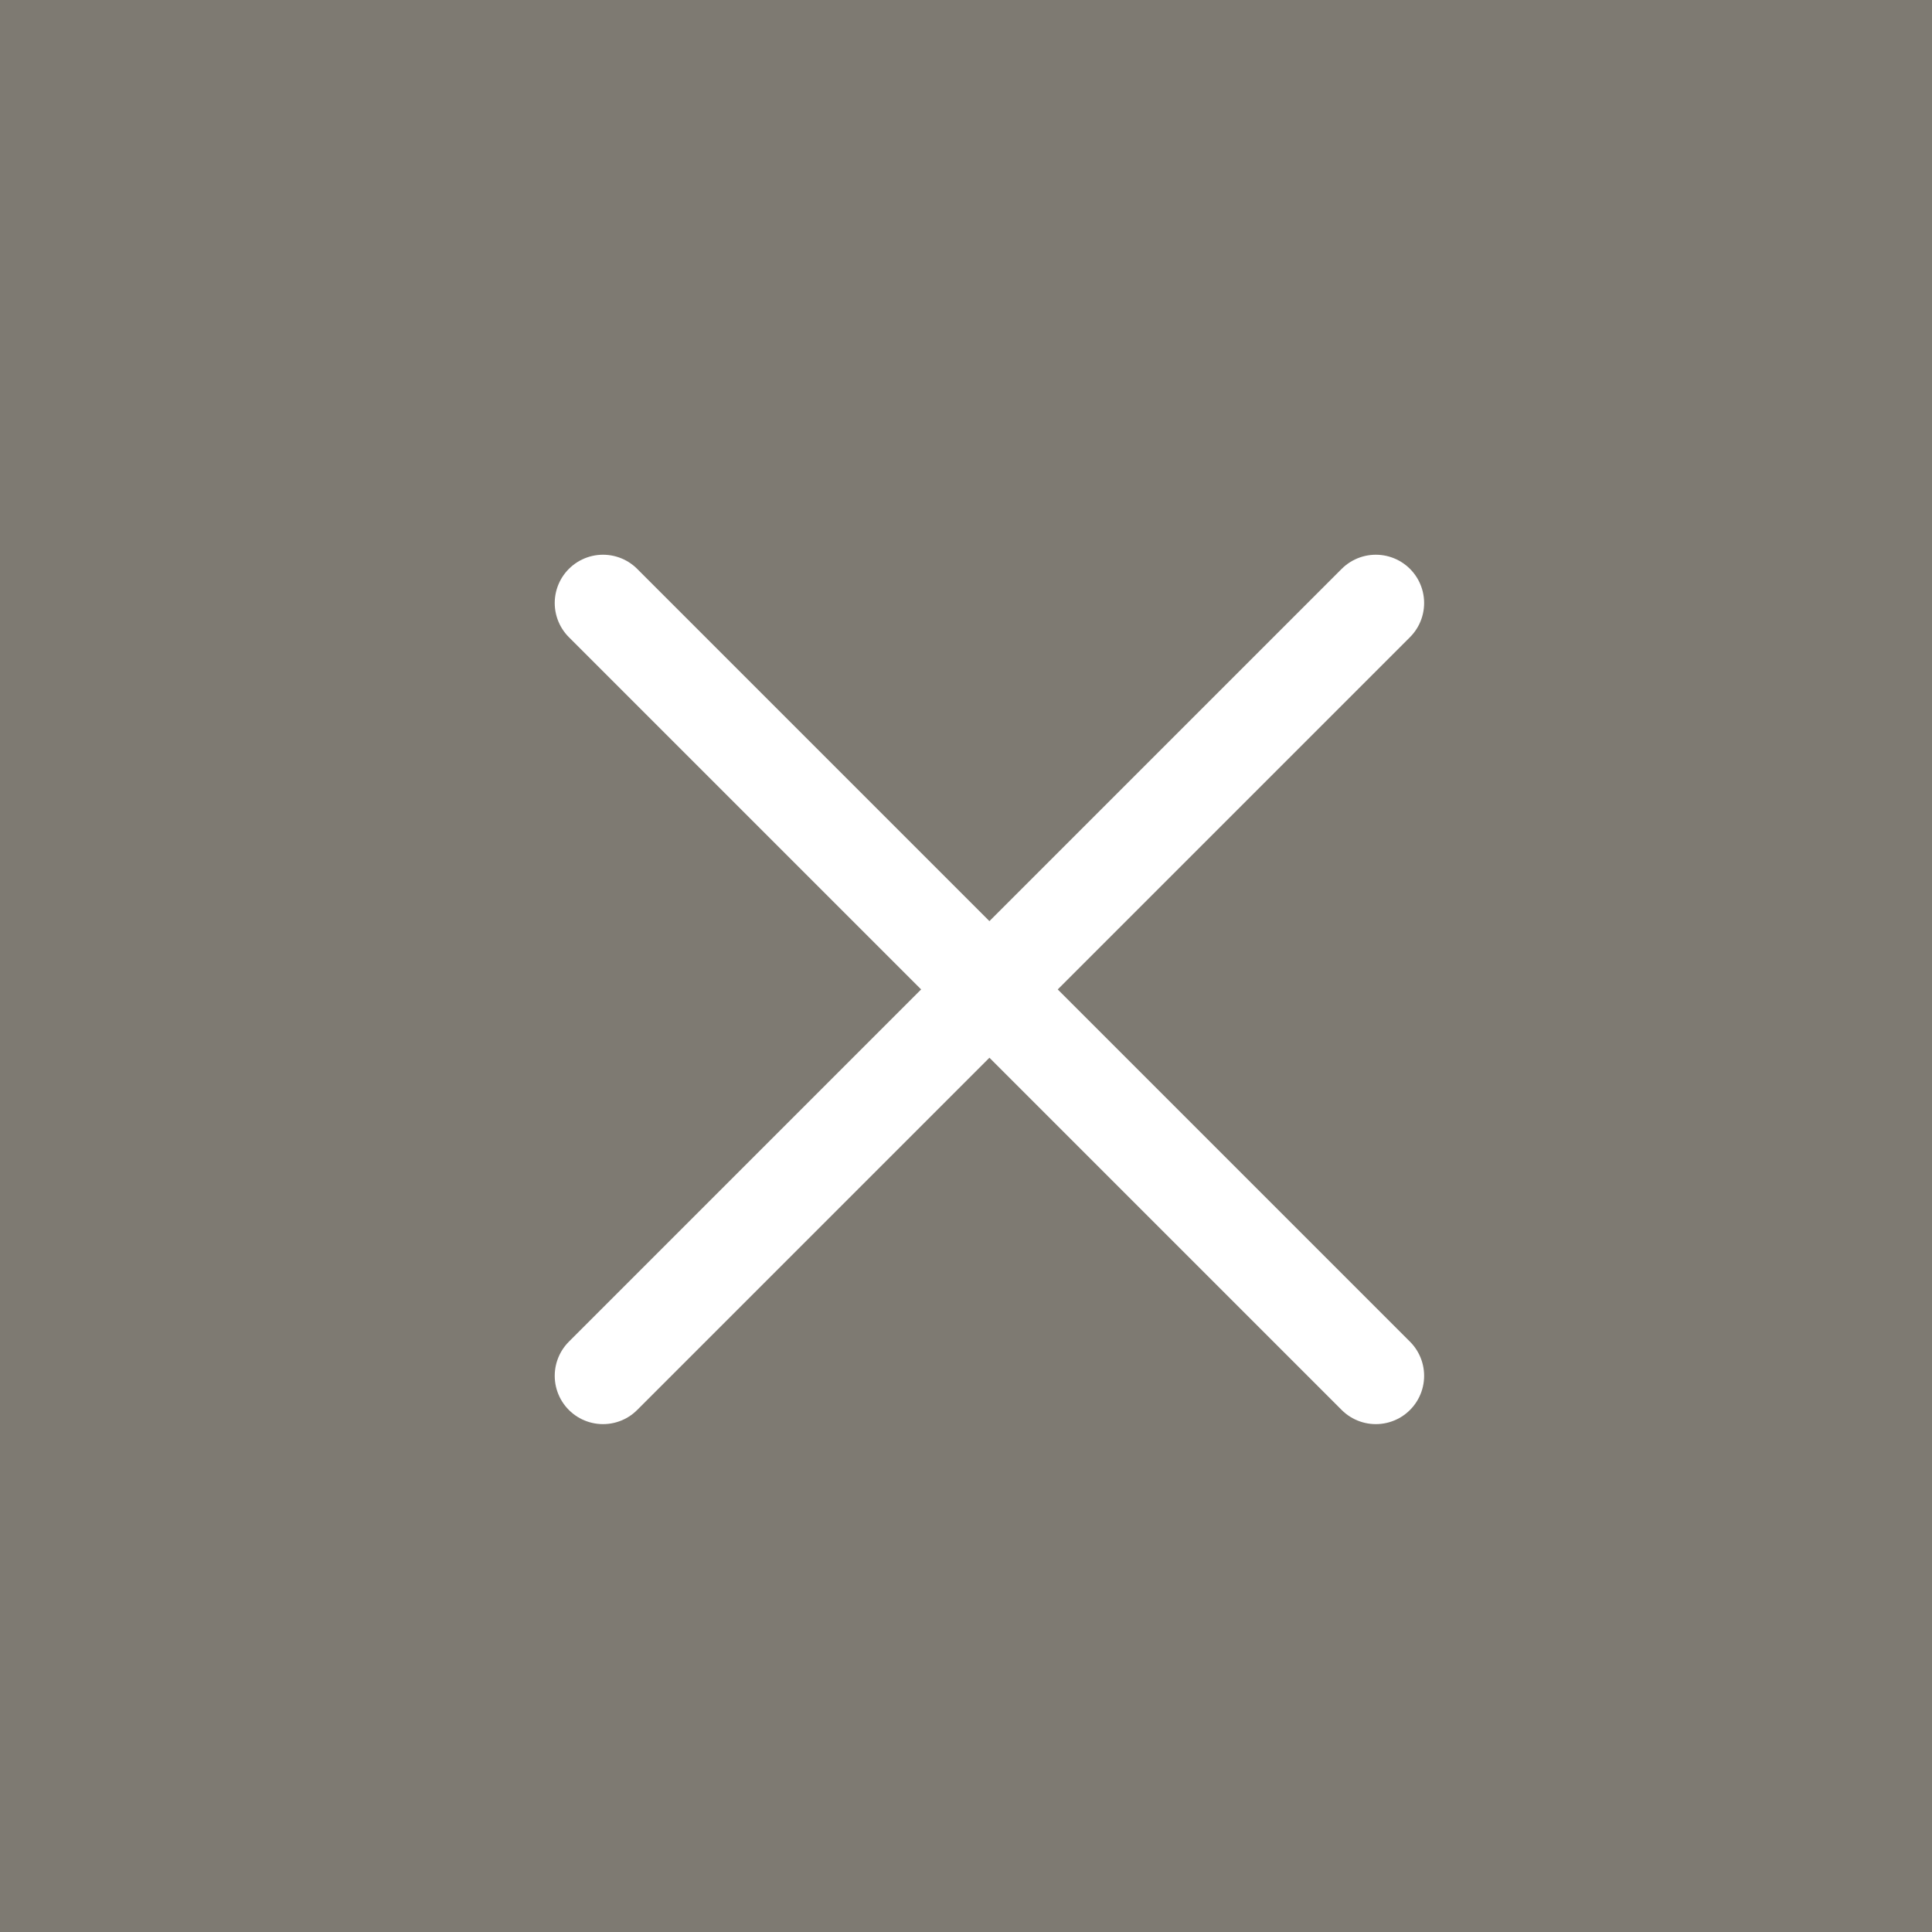 <svg width="40" height="40" viewBox="0 0 40 40" fill="none" xmlns="http://www.w3.org/2000/svg">
<rect width="40" height="40" fill="#F5F5F5"/>
<g clip-path="url(#clip0_0_1)">
<rect width="1440" height="822" transform="translate(-956 -80)" fill="#FCF5E5"/>
<mask id="path-1-inside-1_0_1" fill="white">
<path d="M-876 0H404V210H-876V0Z"/>
</mask>
<path d="M404 209H-876V211H404V209Z" fill="#212121" fill-opacity="0.4" mask="url(#path-1-inside-1_0_1)"/>
<rect x="-956" y="-80" width="1440" height="1416" fill="black" fill-opacity="0.5"/>
<path d="M12.485 28.485L28.485 12.485" stroke="white" stroke-width="2" stroke-linecap="round"/>
<path d="M28.485 28.485L12.485 12.485" stroke="white" stroke-width="2" stroke-linecap="round"/>
</g>
<defs>
<clipPath id="clip0_0_1">
<rect width="1440" height="822" fill="white" transform="translate(-956 -80)"/>
</clipPath>
</defs>
</svg>
